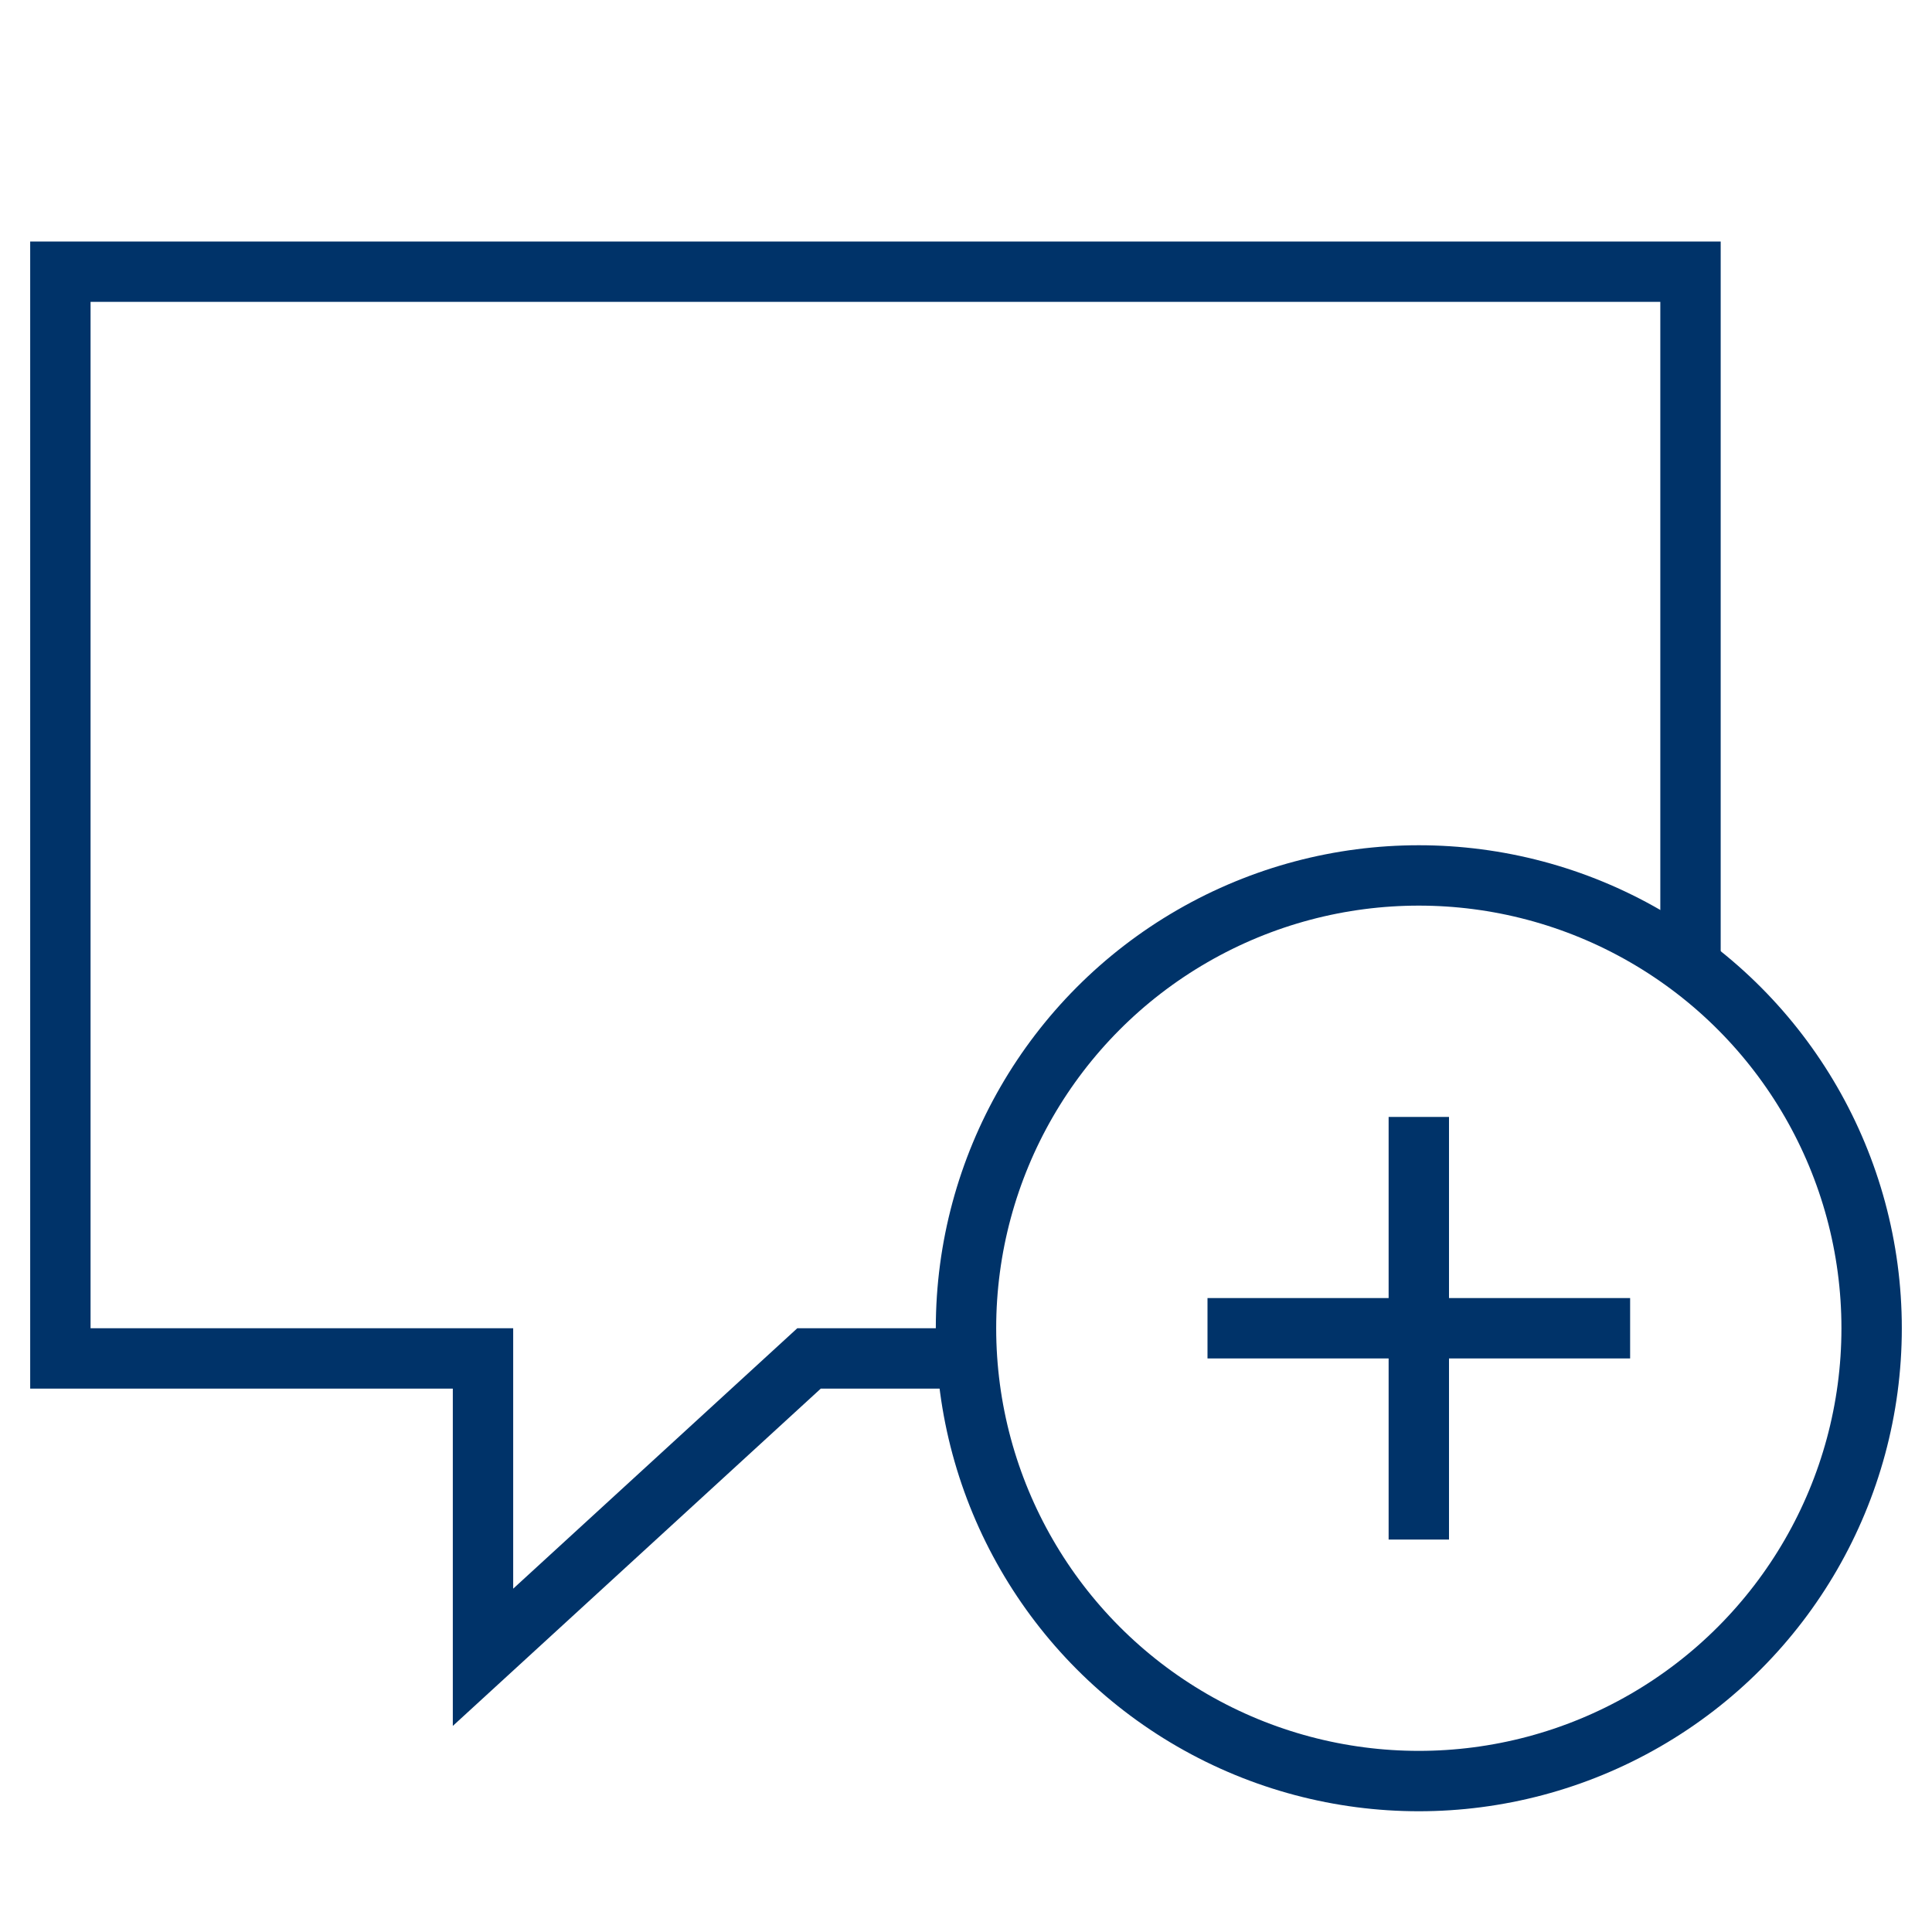 <?xml version="1.0" encoding="UTF-8"?>
<svg xmlns="http://www.w3.org/2000/svg" aria-describedby="desc" aria-labelledby="title" viewBox="0 0 64 64"><path fill="none" stroke="#003369" stroke-width="2" d="M56 32V9H2v36h14v9.9L26.8 45H32" data-name="layer2" style="stroke: #003369;"/><path fill="none" stroke="#003369" stroke-width="2" d="M47 37v14m7-7H40" data-name="layer1" style="stroke: #003369;"/><circle cx="47" cy="44" r="15" fill="none" stroke="#003369" stroke-width="2" data-name="layer1" style="stroke: #003369;"/></svg>
